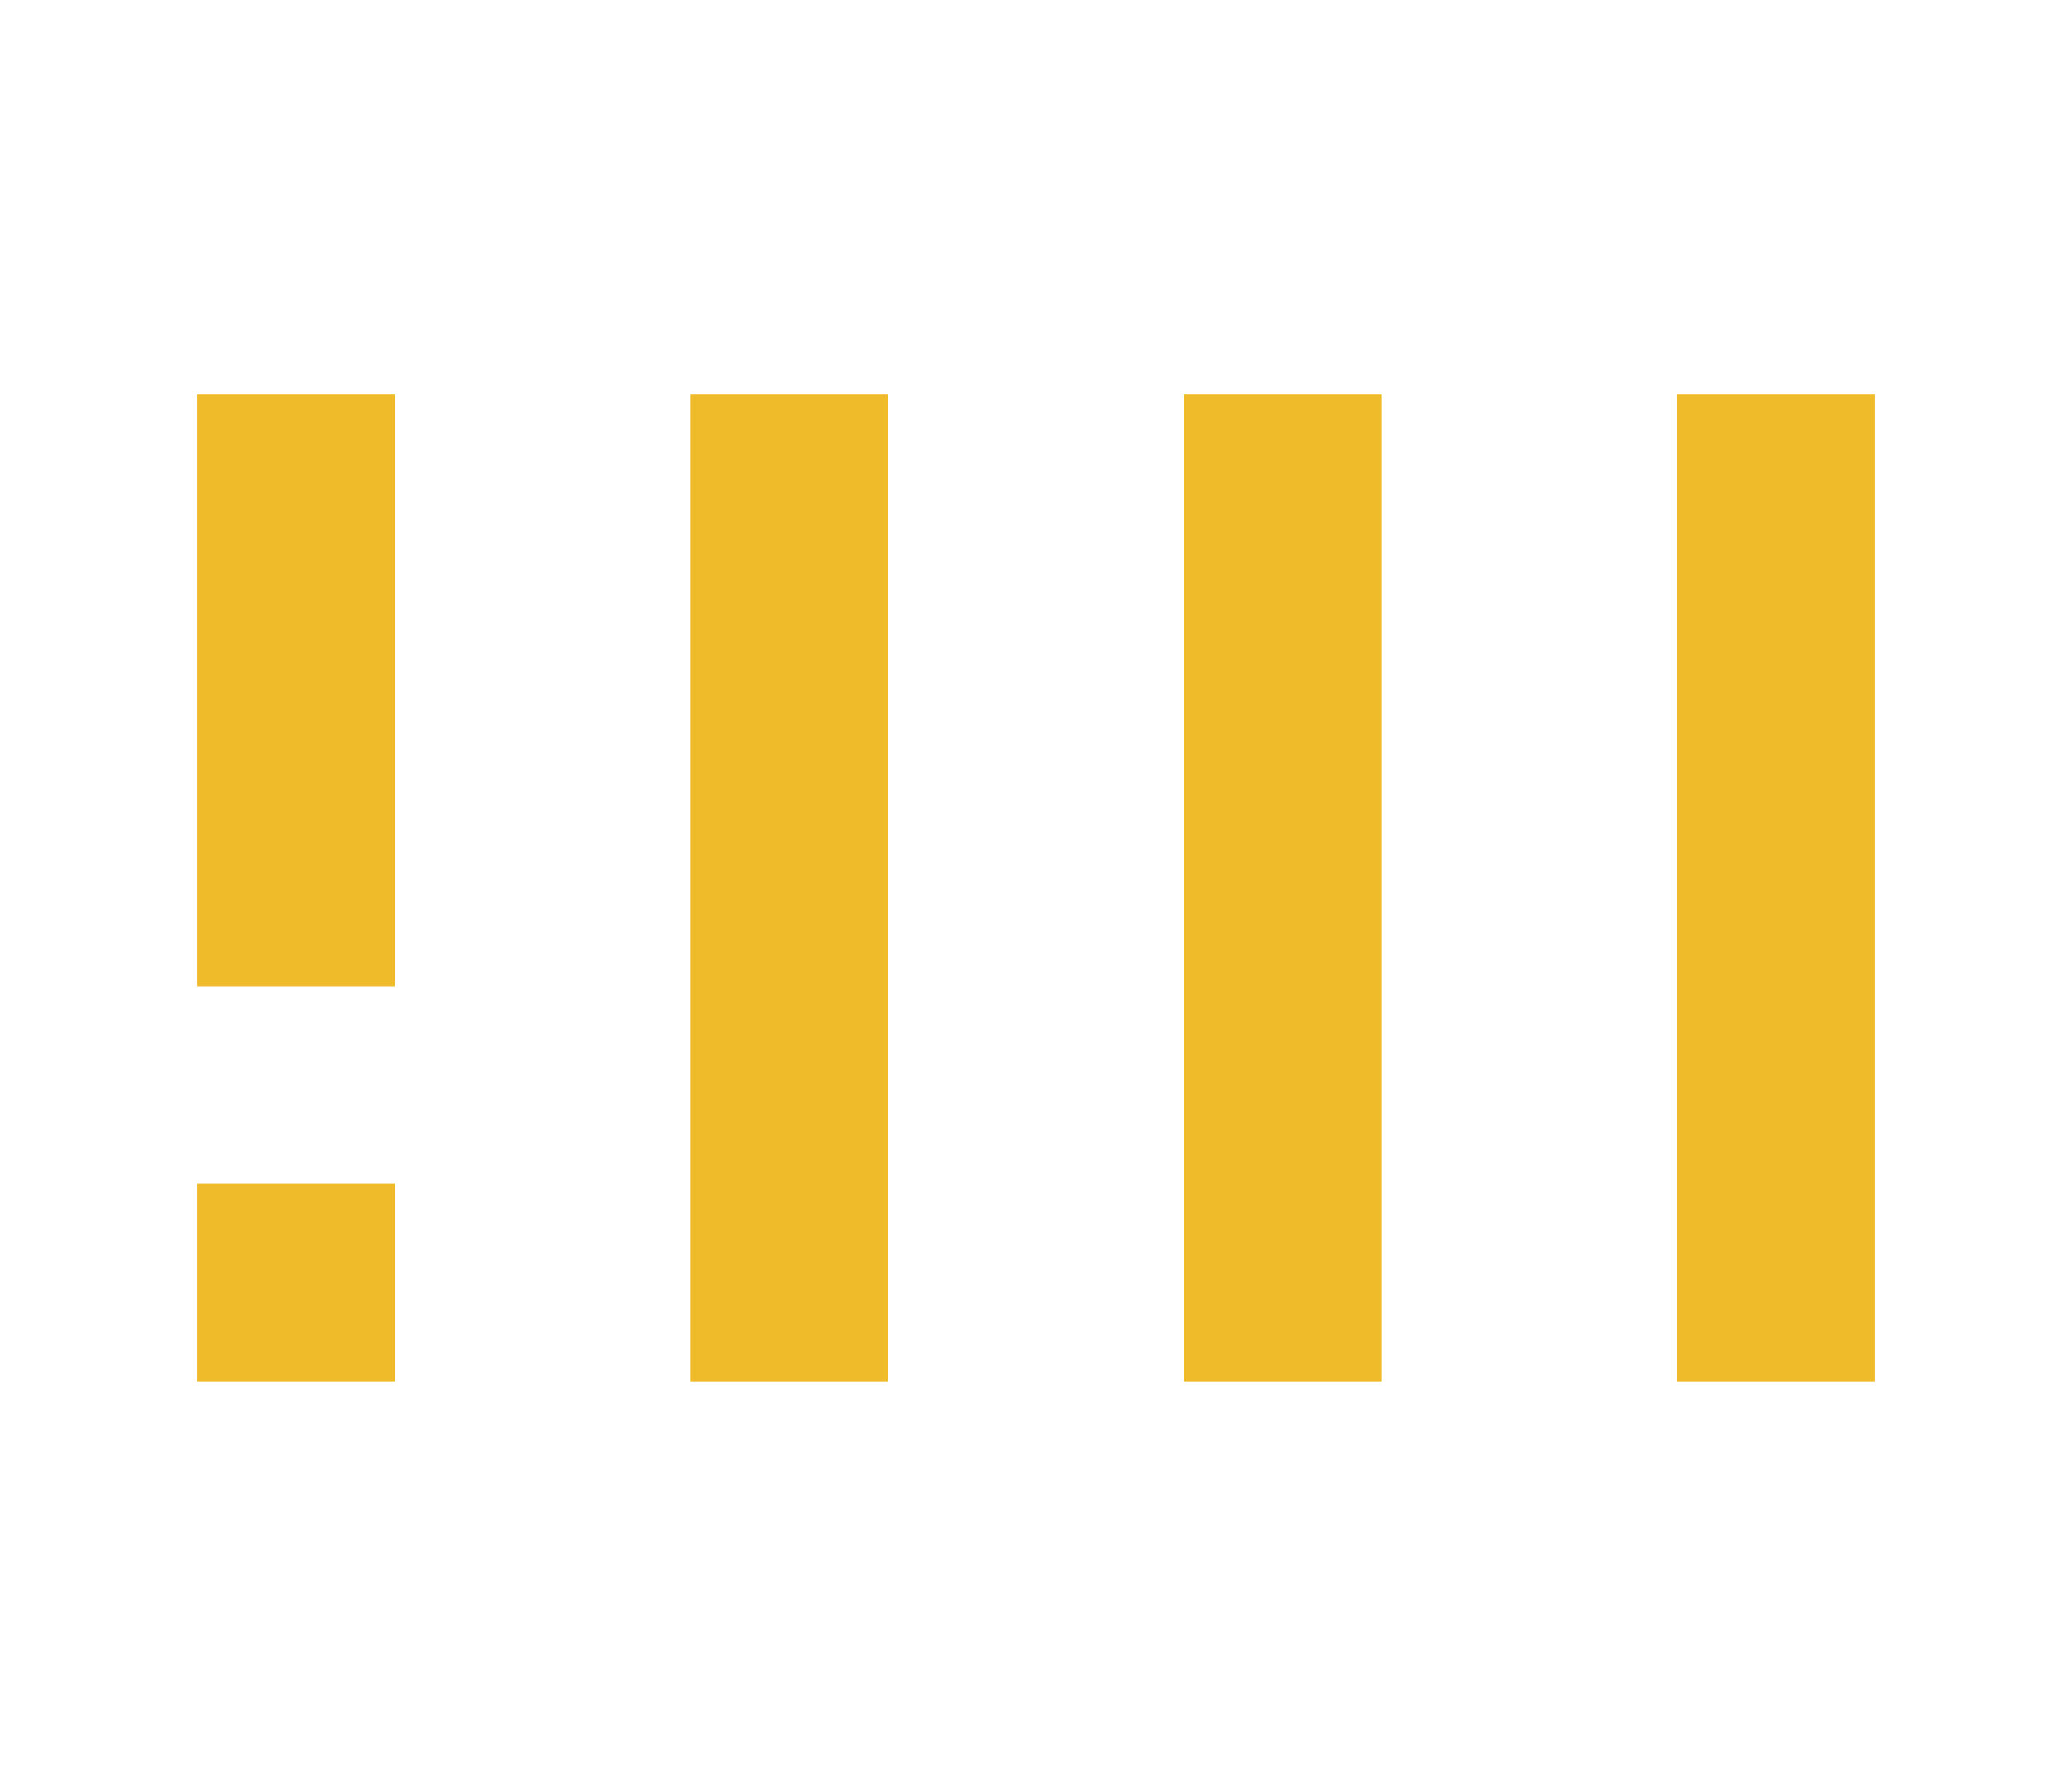 <svg xmlns="http://www.w3.org/2000/svg" width="21" height="18" version="1.1" viewBox="0 0 21 18"><g fill="#f0bb2b"><path stroke-width=".707" d="m2 4v6h2v-6z"/><g stroke-width=".913"><path d="m7 4v10h2v-10z"/><path d="m12 4v10h2v-10z"/><path d="m17 4v10h2v-10z"/></g><path stroke-width=".408" d="m2 12v2h2v-2z"/></g></svg>
